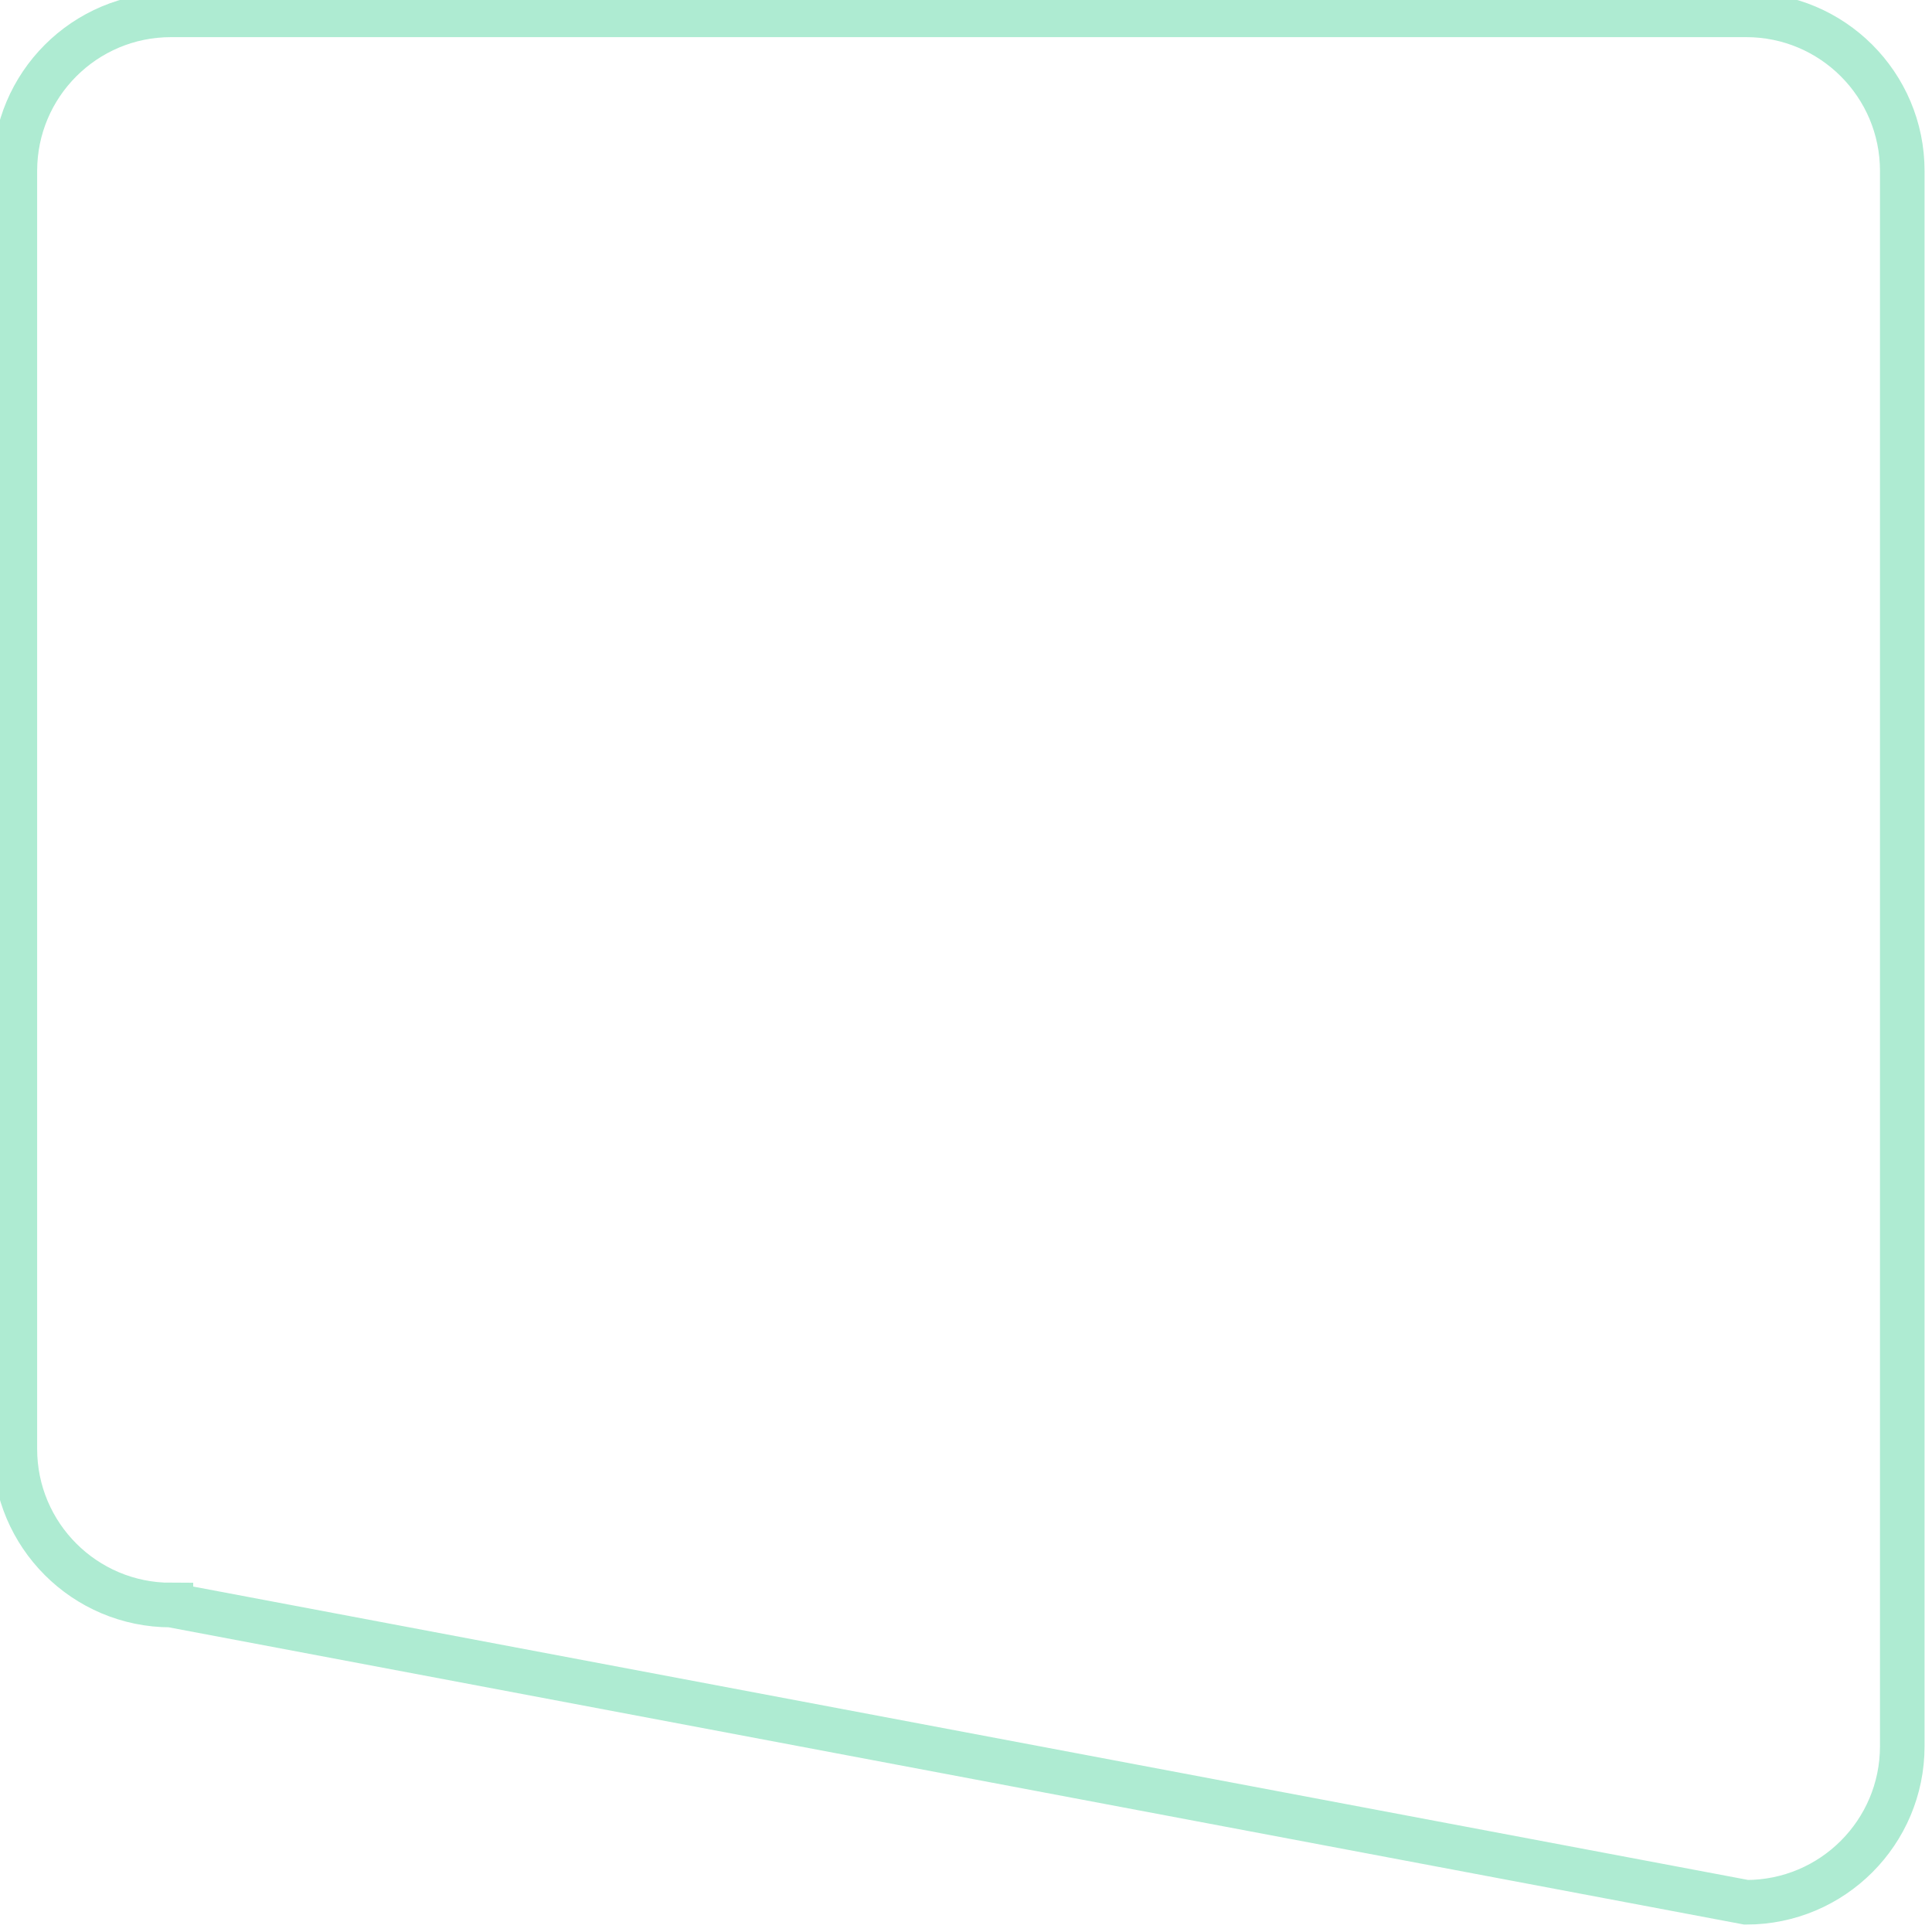 <svg xmlns="http://www.w3.org/2000/svg" width="257" height="257" viewBox="0 0 260 260"><path fill-rule="evenodd" fill="rgba(26,228,190,0.0)" stroke="rgba(84,214,161,0.47)" stroke-width="6" d="M23 215.999l212 40c11.598 0 21-9.402 21-21V23c0-11.599-9.402-21.001-21-21.001H23C11.402 1.999 2 11.401 2 23v171.999c0 11.598 9.402 21 21 21z"/></svg>